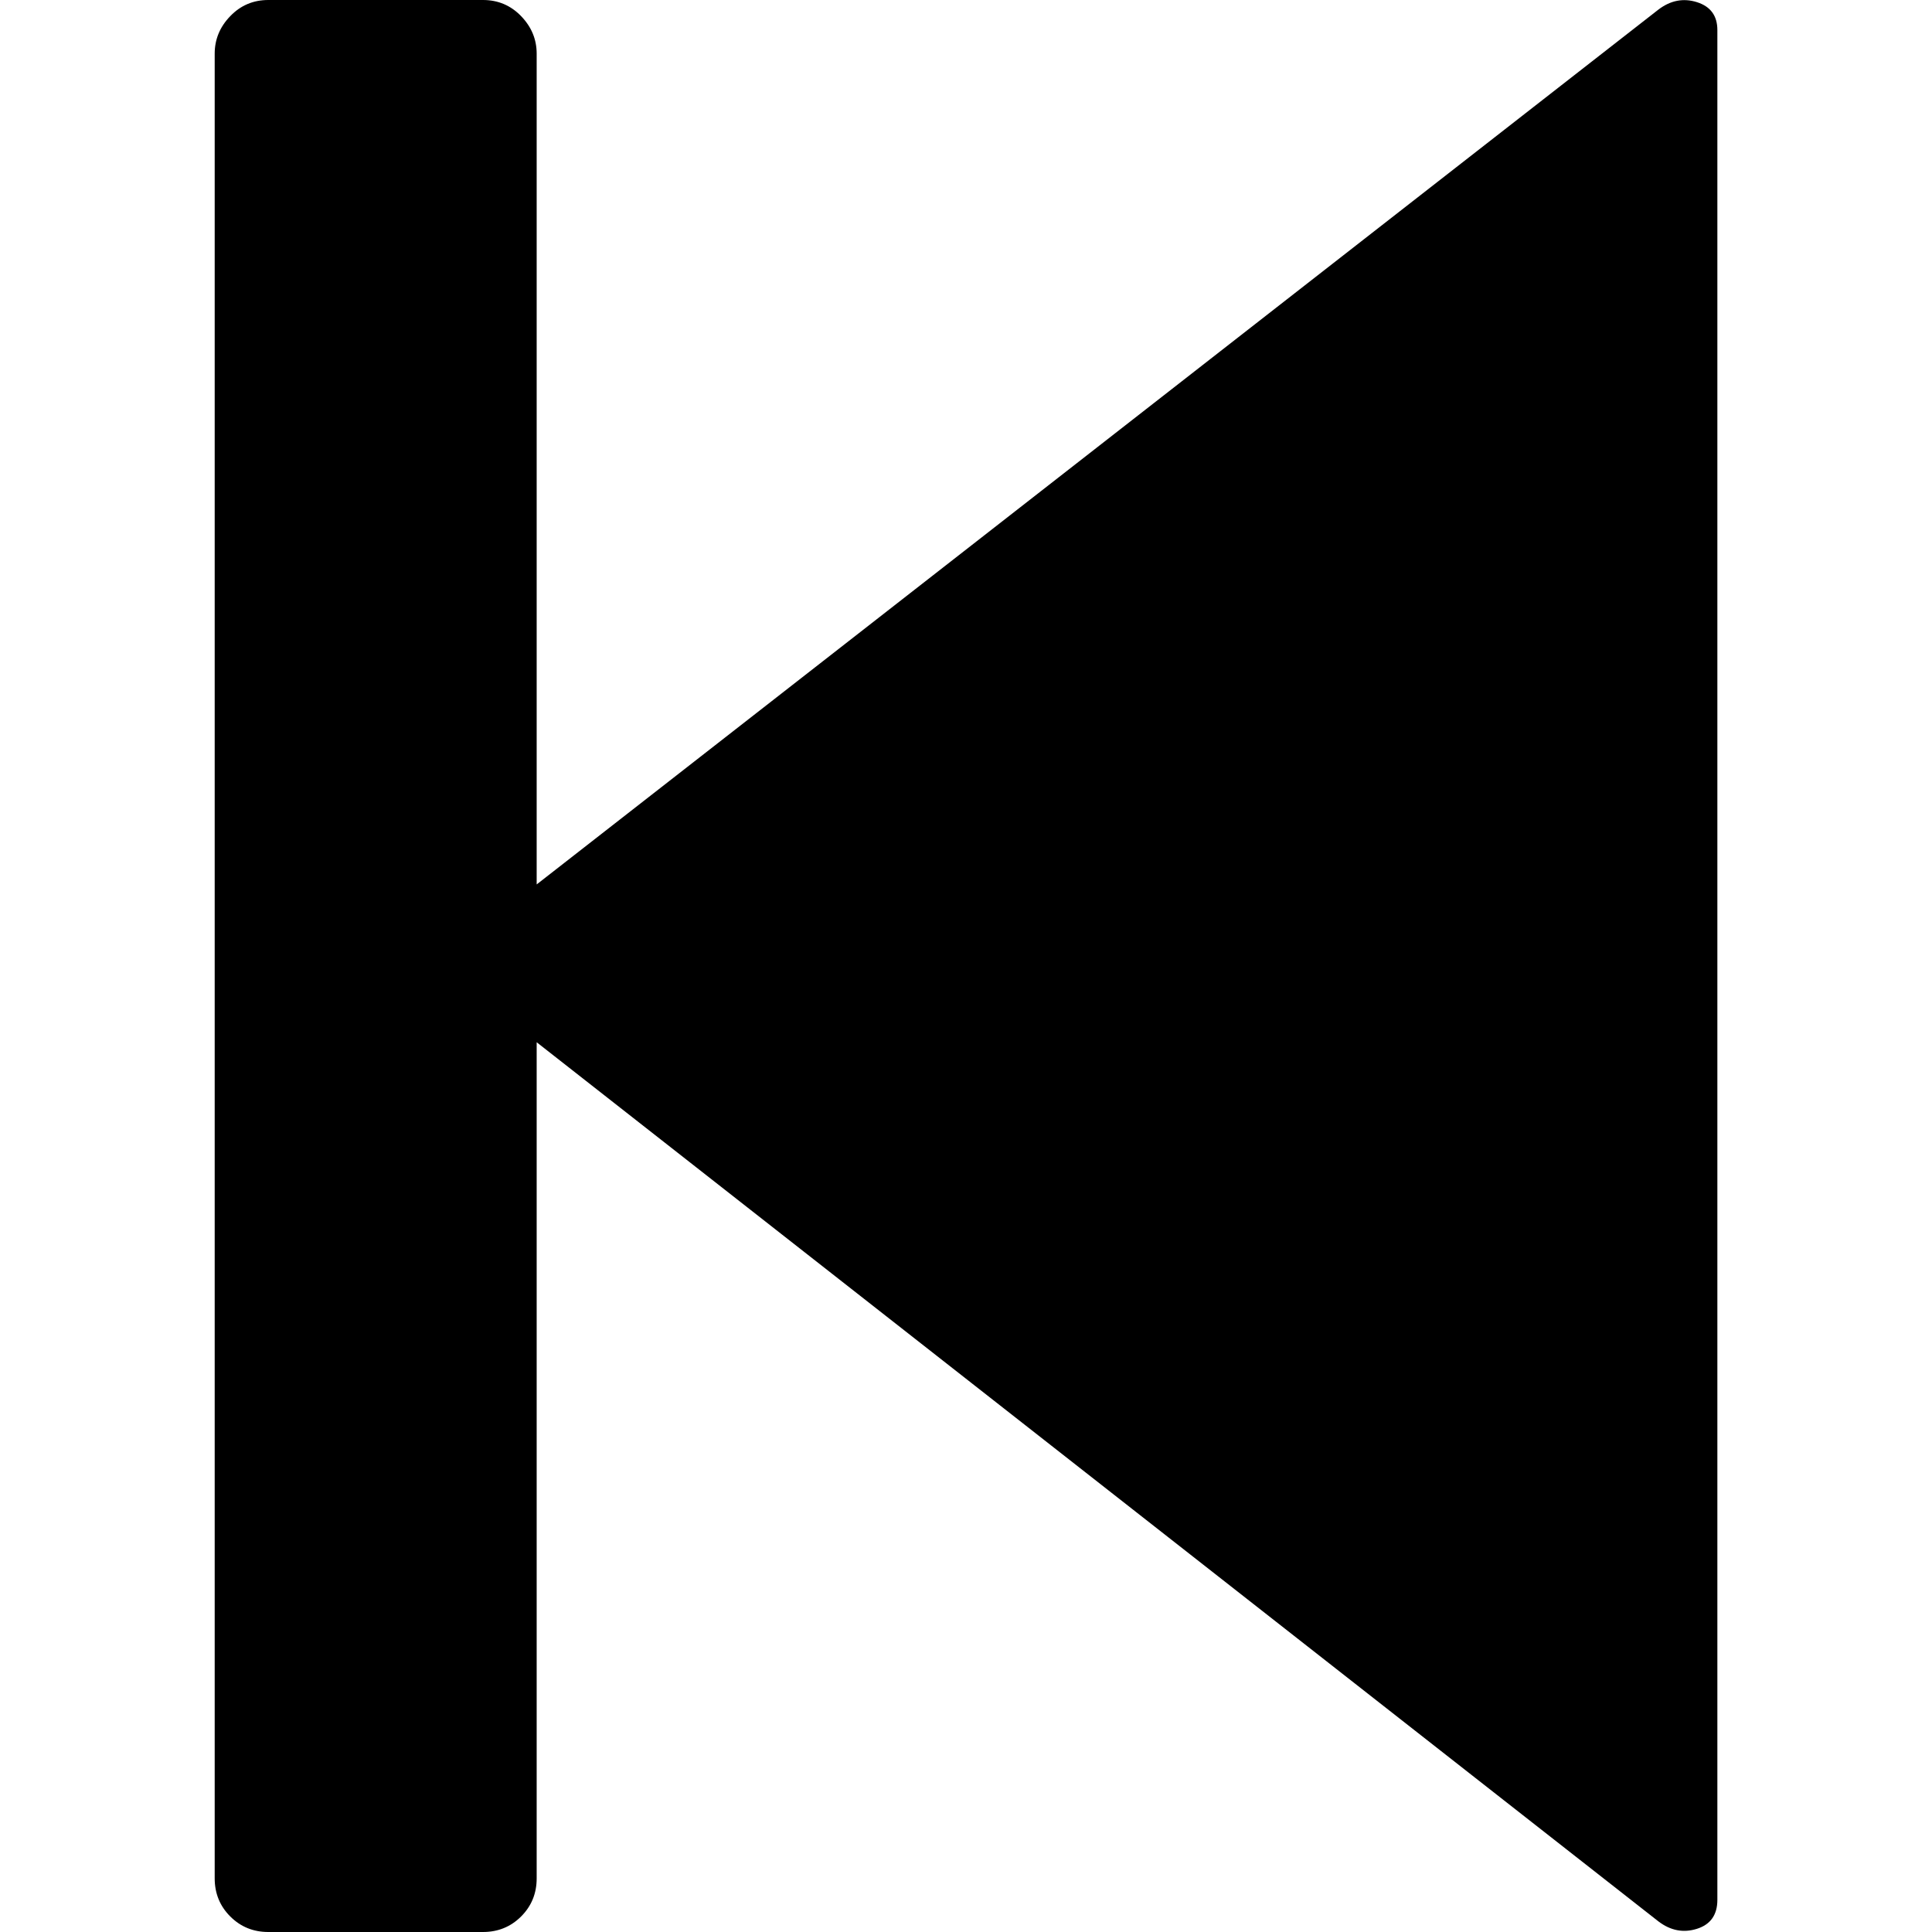 <?xml version="1.0" encoding="UTF-8" standalone="no"?>
<svg
   xmlns:dc="http://purl.org/dc/elements/1.1/"
   xmlns:cc="http://creativecommons.org/ns#"
   xmlns:rdf="http://www.w3.org/1999/02/22-rdf-syntax-ns#"
   xmlns:svg="http://www.w3.org/2000/svg"
   xmlns="http://www.w3.org/2000/svg"
   xmlns:sodipodi="http://sodipodi.sourceforge.net/DTD/sodipodi-0.dtd"
   xmlns:inkscape="http://www.inkscape.org/namespaces/inkscape"
   version="1.1"
   width="32px"
   height="32px"
   id="svg2985"
   inkscape:version="0.91 r13725"
   sodipodi:docname="step_backward.svg">
  <defs
     id="defs2993" />
  <sodipodi:namedview
     pagecolor="#ffffff"
     bordercolor="#666666"
     borderopacity="1"
     objecttolerance="10"
     gridtolerance="10"
     guidetolerance="10"
     inkscape:pageopacity="0"
     inkscape:pageshadow="2"
     inkscape:window-width="1920"
     inkscape:window-height="1028"
     id="namedview2991"
     showgrid="false"
     inkscape:zoom="7.375"
     inkscape:cx="-23.322034"
     inkscape:cy="16"
     inkscape:window-x="-8"
     inkscape:window-y="-8"
     inkscape:window-maximized="1"
     inkscape:current-layer="svg2985" />
  <g
     id="g2987"
     transform="matrix(0.018,0,0,-0.018,-15.889,42.778)" />
  <path
     d="m 3.556,31.111 0,-30.222 q 0,-0.356 0.258,-0.622 Q 4.071,0 4.444,0 l 3.556,0 q 0.373,0 0.631,0.267 0.258,0.267 0.258,0.622 l 0,13.76 L 27.467,0.16 q 0.302,-0.231 0.64,-0.124 0.338,0.107 0.338,0.462 l 0,30.969 q 0,0.373 -0.338,0.48 -0.338,0.107 -0.64,-0.124 l -18.578,-14.56 0,13.849 q 0,0.373 -0.258,0.631 Q 8.373,32 8,32 L 4.444,32 Q 4.071,32 3.813,31.742 3.556,31.484 3.556,31.111 Z"
     id="path2989"
     inkscape:connector-curvature="0" />
</svg>
